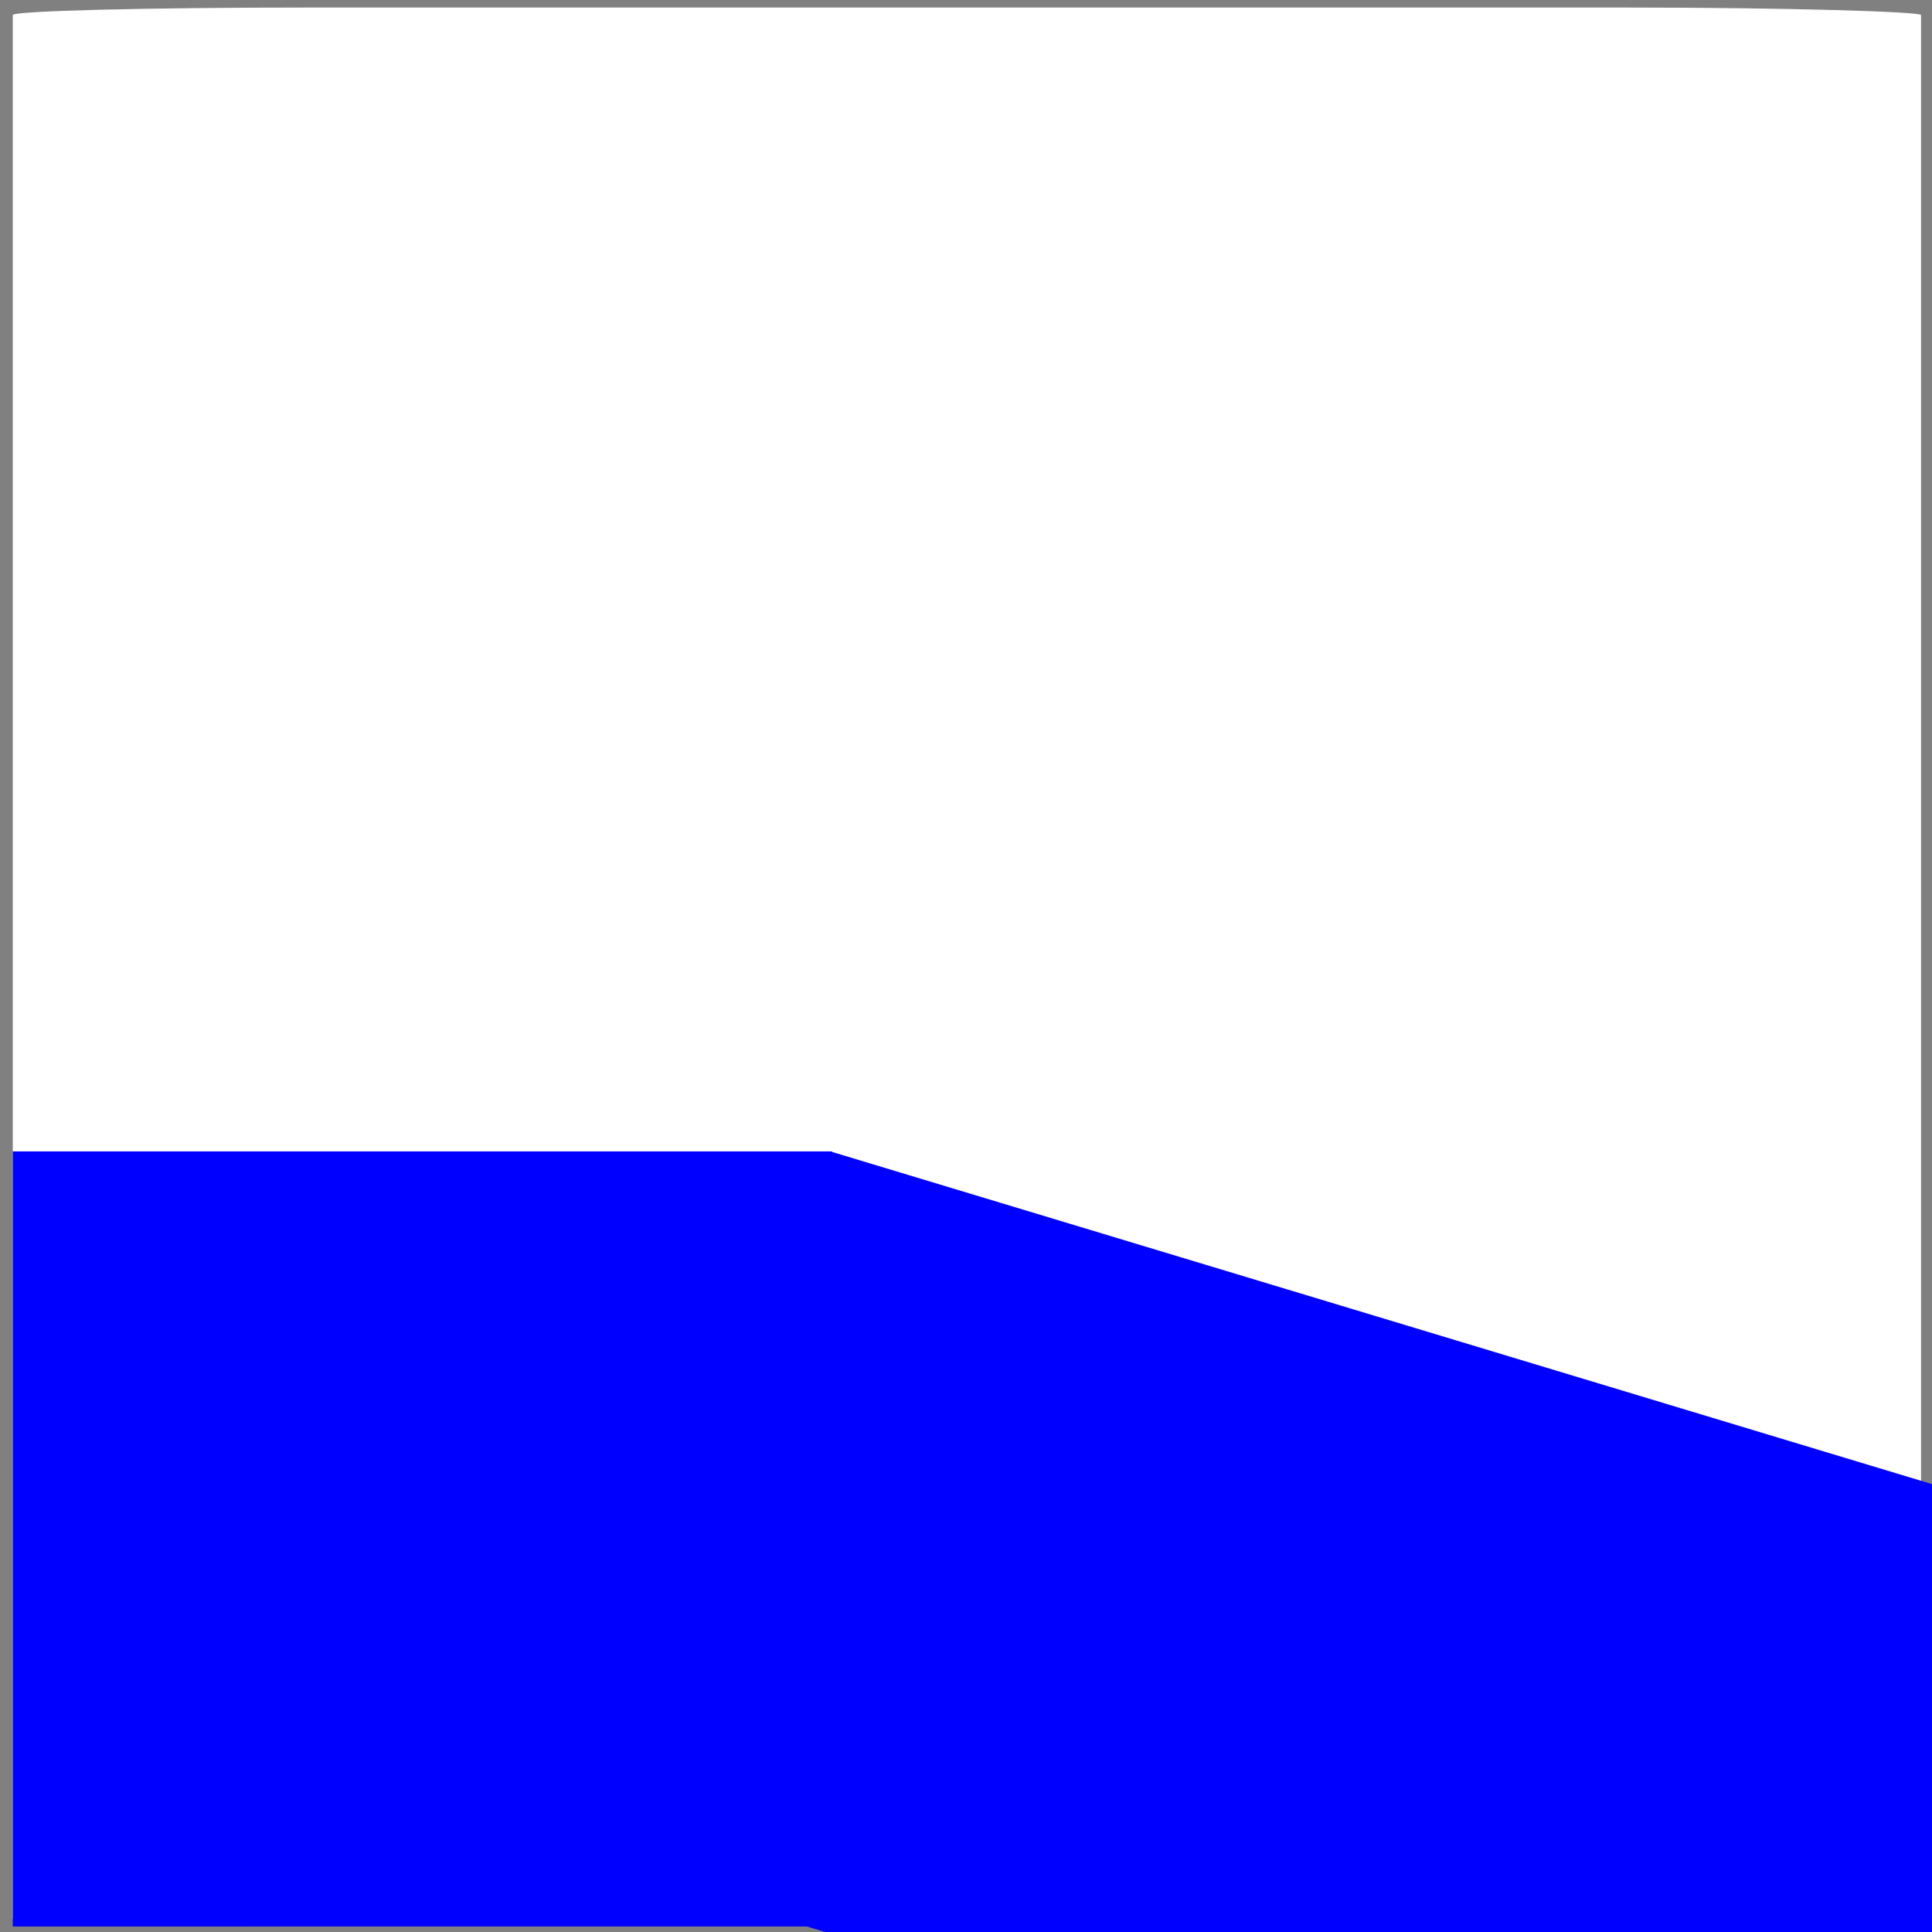 <?xml version="1.0" encoding="UTF-8" standalone="no"?>
<svg
   xmlns:dc="http://purl.org/dc/elements/1.1/"
   xmlns:cc="http://creativecommons.org/ns#"
   xmlns:rdf="http://www.w3.org/1999/02/22-rdf-syntax-ns#"
   xmlns:svg="http://www.w3.org/2000/svg"
   xmlns="http://www.w3.org/2000/svg"
   xmlns:sodipodi="http://sodipodi.sourceforge.net/DTD/sodipodi-0.dtd"
   xmlns:inkscape="http://www.inkscape.org/namespaces/inkscape"
   width="32"
   height="32"
   viewBox="0 0 8.467 8.467"
   version="1.1"
   id="svg8"
   inkscape:version="1.0.1 (3bc2e813f5, 2020-09-07)"
   sodipodi:docname="kerb_lowered.svg"
   inkscape:export-filename="C:\a\GitHub\accessibilitat\icons\kerb_raised.png"
   inkscape:export-xdpi="96"
   inkscape:export-ydpi="96">
  <rect x="0" y="0" width="8.467" height="8.467" fill="#808080" stroke="none"/>
  <defs
     id="defs2" />
  <sodipodi:namedview
     id="base"
     pagecolor="#ffffff"
     bordercolor="#666666"
     borderopacity="1.0"
     inkscape:pageopacity="0.0"
     inkscape:pageshadow="2"
     inkscape:zoom="7.9195959"
     inkscape:cx="21.099005"
     inkscape:cy="41.293134"
     inkscape:document-units="mm"
     inkscape:current-layer="layer11"
     showgrid="false"
     units="px"
     inkscape:window-width="1920"
     inkscape:window-height="1027"
     inkscape:window-x="-8"
     inkscape:window-y="-8"
     inkscape:window-maximized="1"
     inkscape:document-rotation="0"
     inkscape:pagecheckerboard="true"
     inkscape:showpageshadow="false" />
  <g
     inkscape:groupmode="layer"
     id="layer11"
     inkscape:label="Capa 3">
    <rect
       style="fill:#ffffff;stroke-width:0.265;stroke-linecap:round"
       id="rect6166"
       width="8.363"
       height="8.409"
       x="0.056"
       y="0.033"
       rx="1.303"
       ry="0.033" />
  </g>
  <g
     inkscape:label="Capa 1"
     inkscape:groupmode="layer"
     id="layer1"
     transform="translate(0,-161.533)" />
  <g
     inkscape:groupmode="layer"
     id="layer2"
     inkscape:label="Capa 2">
    <rect
       style="opacity:1;fill:#0000ff;fill-opacity:1;stroke:none;stroke-width:11.835;stroke-linecap:round;stroke-linejoin:round;stroke-miterlimit:4;stroke-dasharray:none;stroke-opacity:1"
       id="rect829"
       width="8.041"
       height="3.319"
       x="5.536"
       y="3.822"
       transform="matrix(0.957,0.289,-0.433,0.902,0,0)" />
    <rect
       y="5.046"
       x="0.056"
       height="3.397"
       width="3.59"
       id="rect1436"
       style="opacity:1;fill:#0000ff;fill-opacity:1;stroke:none;stroke-width:6.431;stroke-linecap:round;stroke-linejoin:round;stroke-miterlimit:4;stroke-dasharray:none;stroke-opacity:1" />
  </g>
</svg>
